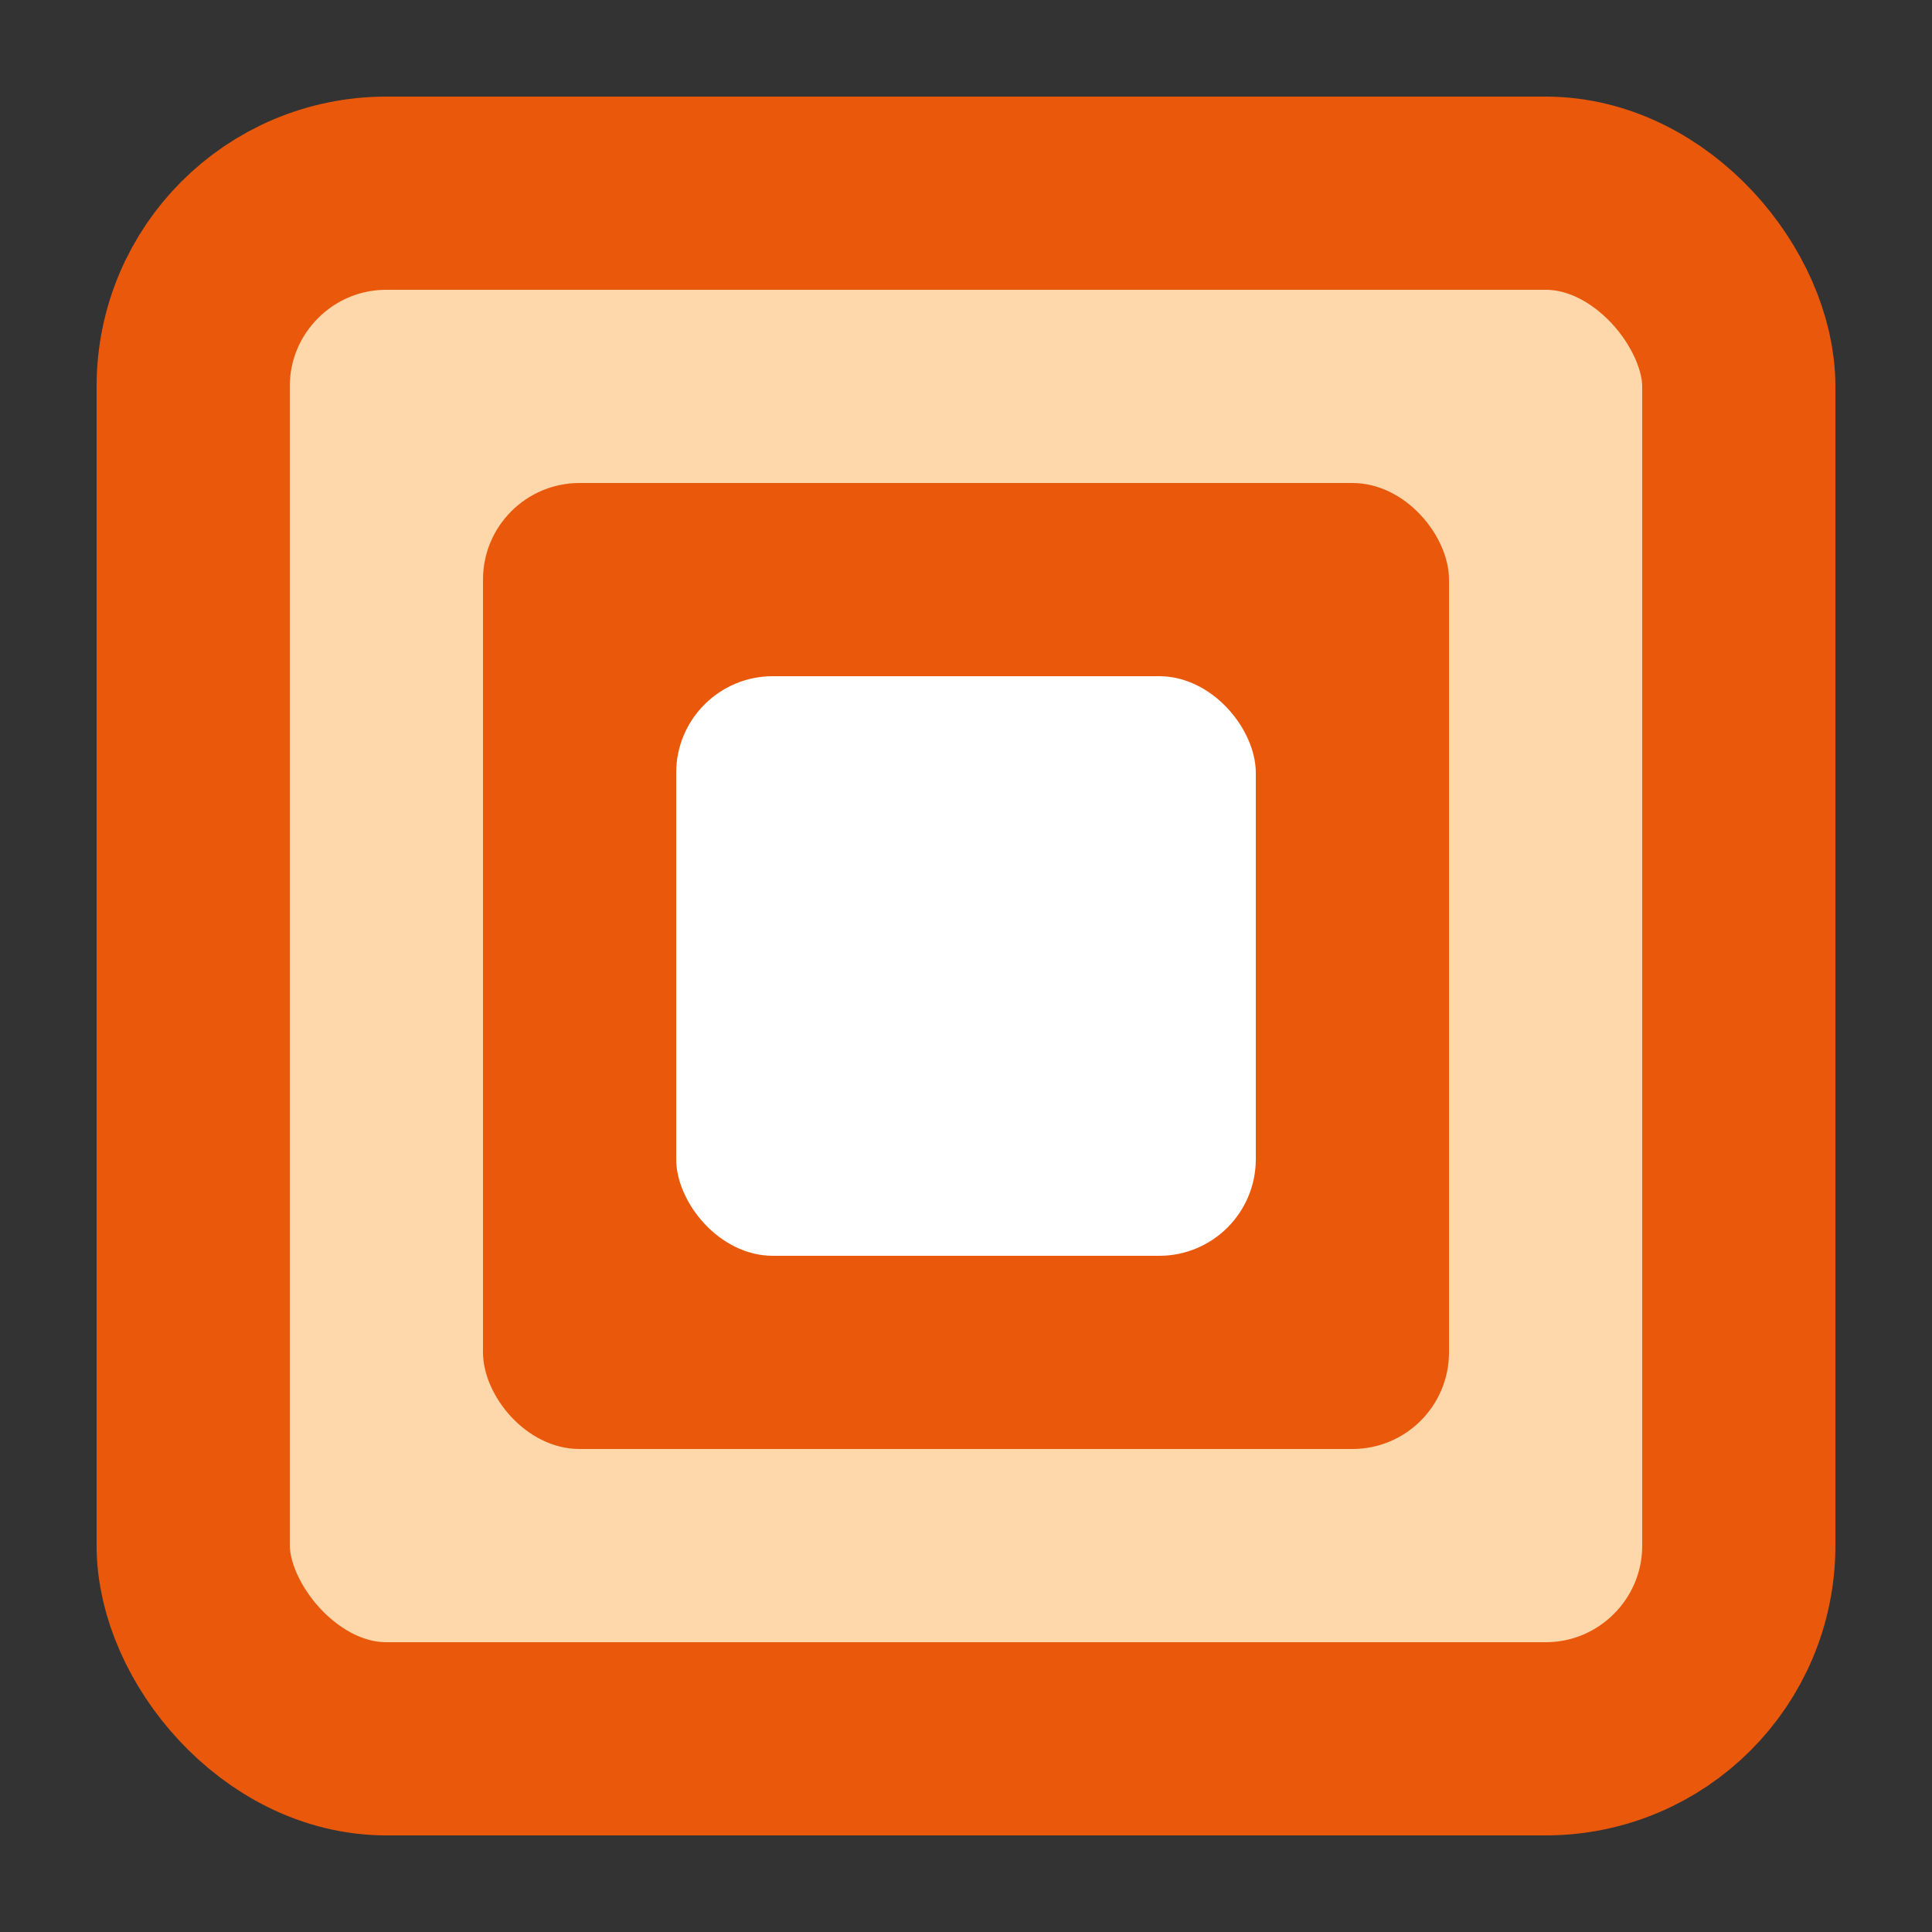 <svg xmlns="http://www.w3.org/2000/svg" width="20" height="20" fill="none">
  <rect width="100%" height="100%" fill="#333333" stroke="none"/>
  <rect x="2" y="2" width="16" height="16" rx="2" fill="#fed7aa" stroke="#ea580c" stroke-width="2"/>
  <rect x="5" y="5" width="10" height="10" rx="1" fill="#ea580c"/>
  <rect x="7" y="7" width="6" height="6" rx="1" fill="#fff"/>
</svg>